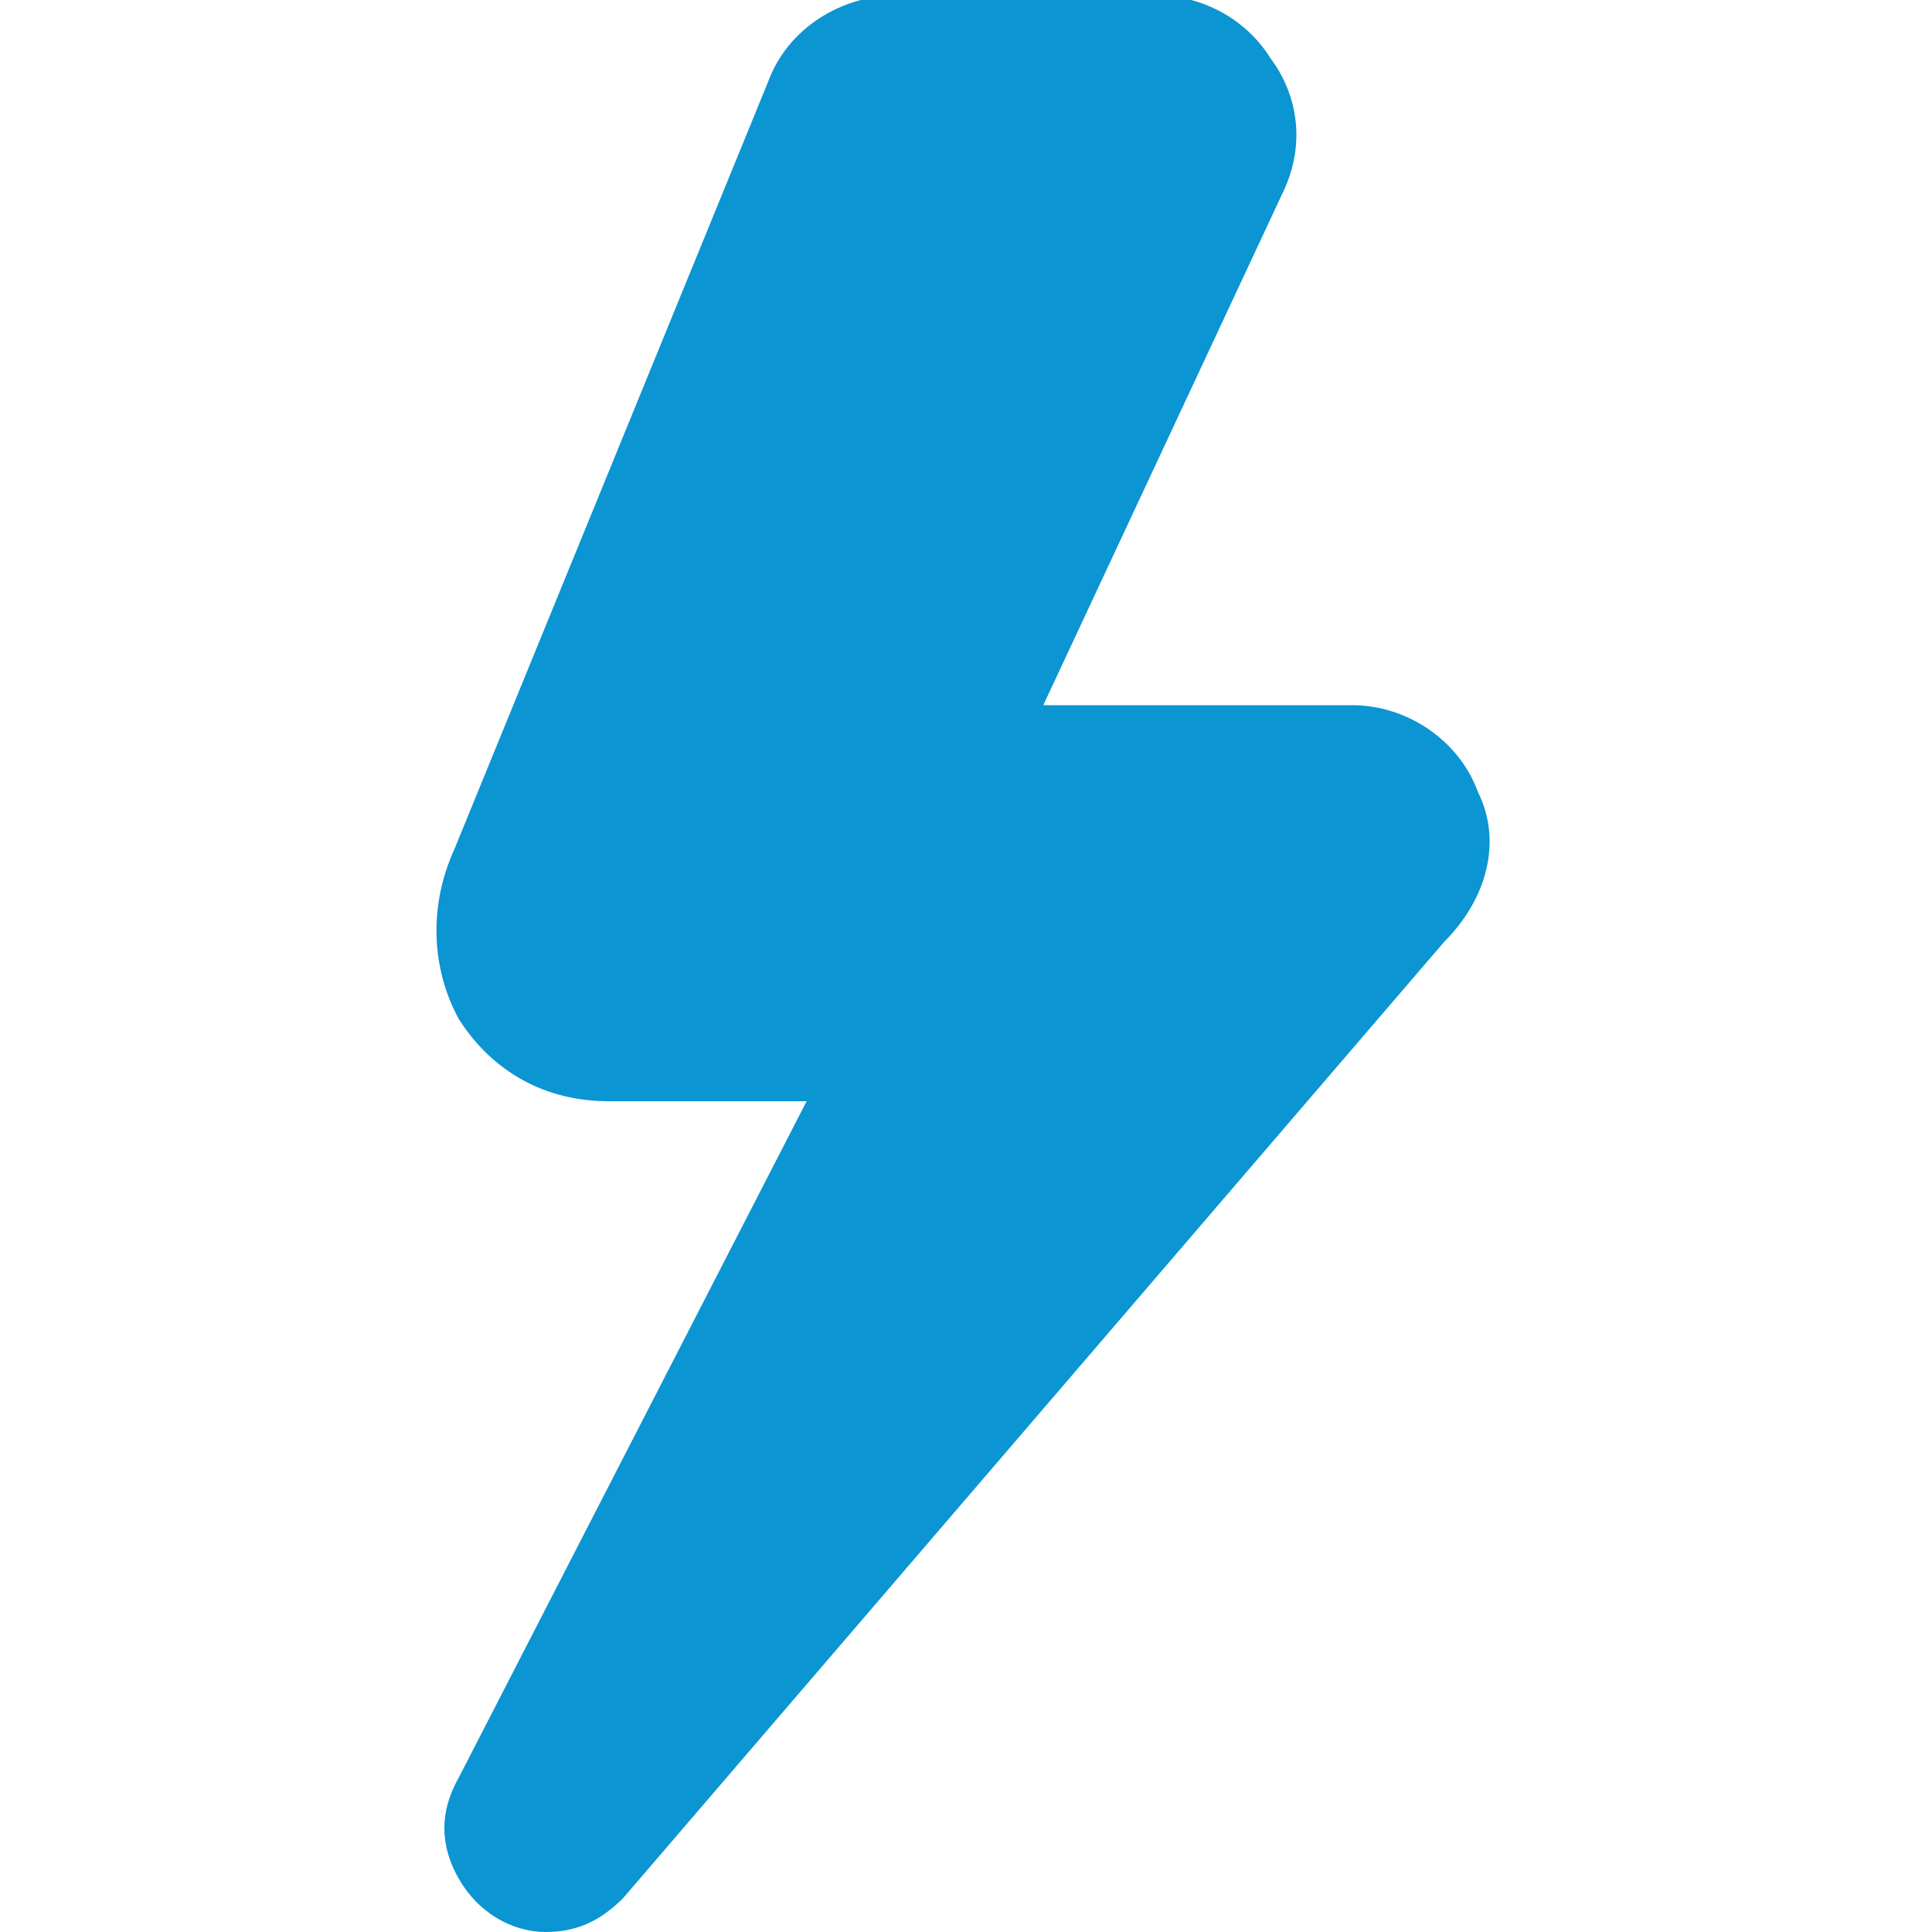 <?xml version="1.0" encoding="utf-8"?>
<!-- Generator: Adobe Illustrator 18.0.0, SVG Export Plug-In . SVG Version: 6.00 Build 0)  -->
<!DOCTYPE svg PUBLIC "-//W3C//DTD SVG 1.1//EN" "http://www.w3.org/Graphics/SVG/1.1/DTD/svg11.dtd">
<svg version="1.1" xmlns="http://www.w3.org/2000/svg" xmlns:xlink="http://www.w3.org/1999/xlink" x="0px" y="0px"
	 viewBox="376 572 40 40" enable-background="new 376 572 40 40" xml:space="preserve">
<g id="List" display="none">
</g>
<g id="Images" display="none">
	<path display="inline" fill="none" stroke="#000000" stroke-width="4" stroke-miterlimit="10" d="M396,592"/>
	<path display="inline" fill="#8E8E8E" d="M396,612c-9.8,0-17.7-7.9-17.7-17.7c0-7.2,4.3-13.6,10.9-16.4c0.8-0.3,1.8,0,2.1,0.9
		c0.3,0.8,0,1.8-0.9,2.1c-5.4,2.3-8.9,7.5-8.9,13.4c0,8,6.5,14.5,14.5,14.5c8,0,14.5-6.5,14.5-14.5c0-5.9-3.5-11.1-8.9-13.4
		c-0.8-0.3-1.2-1.3-0.9-2.1c0.3-0.8,1.3-1.2,2.1-0.9c6.6,2.8,10.9,9.2,10.9,16.4C413.7,604.1,405.8,612,396,612z M397.6,585.2v-11.6
		c0-0.9-0.7-1.6-1.6-1.6s-1.6,0.7-1.6,1.6v11.6c0,0.9,0.7,1.6,1.6,1.6S397.6,586.1,397.6,585.2z"/>
</g>
<g id="Images_Active" display="none">
	<path display="inline" fill="none" stroke="#000000" stroke-width="4" stroke-miterlimit="10" d="M396,592"/>
	<path display="inline" fill="#0C96D3" d="M396,612c-9.8,0-17.7-7.9-17.7-17.7c0-7.2,4.3-13.6,10.9-16.4c0.8-0.3,1.8,0,2.1,0.9
		c0.3,0.8,0,1.8-0.9,2.1c-5.4,2.3-8.9,7.5-8.9,13.4c0,8,6.5,14.5,14.5,14.5c8,0,14.5-6.5,14.5-14.5c0-5.9-3.5-11.1-8.9-13.4
		c-0.8-0.3-1.2-1.3-0.9-2.1c0.3-0.8,1.3-1.2,2.1-0.9c6.6,2.8,10.9,9.2,10.9,16.4C413.7,604.1,405.8,612,396,612z M397.6,585.2v-11.6
		c0-0.9-0.7-1.6-1.6-1.6s-1.6,0.7-1.6,1.6v11.6c0,0.9,0.7,1.6,1.6,1.6S397.6,586.1,397.6,585.2z"/>
</g>
<g id="Volumes" display="none">
	<path display="inline" fill="#8E8E8E" d="M404.2,572h-16.5c-3.8,0-6.8,3.1-6.8,6.8v26.3c0,3.8,3.1,6.8,6.8,6.8h16.5
		c3.8,0,6.8-3.1,6.8-6.8v-26.3C411.1,575.1,408,572,404.2,572z M387.8,575.6h16.5c1.8,0,3.2,1.4,3.2,3.2v5.3h-22.9v-5.3
		C384.6,577.1,386,575.6,387.8,575.6z M407.4,587.8v8.5h-22.9v-8.5H407.4z M404.2,608.4h-16.5c-1.8,0-3.2-1.4-3.2-3.2v-5.3h22.9v5.3
		C407.4,606.9,406,608.4,404.2,608.4z"/>
</g>
<g id="Volumes_Active" display="none">
	<path display="inline" fill="#0C96D3" d="M404.2,572h-16.5c-3.8,0-6.8,3.1-6.8,6.8v26.3c0,3.8,3.1,6.8,6.8,6.8h16.5
		c3.8,0,6.8-3.1,6.8-6.8v-26.3C411.1,575.1,408,572,404.2,572z M387.8,575.6h16.5c1.8,0,3.2,1.4,3.2,3.2v5.3h-22.9v-5.3
		C384.6,577.1,386,575.6,387.8,575.6z M407.4,587.8v8.5h-22.9v-8.5H407.4z M404.2,608.4h-16.5c-1.8,0-3.2-1.4-3.2-3.2v-5.3h22.9v5.3
		C407.4,606.9,406,608.4,404.2,608.4z"/>
</g>
<g id="VM_Types_1_" display="none">
	<path display="inline" fill="#929497" d="M415.8,588.5c-0.1-0.2-0.3-0.3-0.5-0.3l-4.8-0.7c-0.3-0.8-0.6-1.7-1.1-2.6
		c0.3-0.4,0.8-1,1.4-1.8c0.6-0.8,1.1-1.4,1.3-1.7c0.1-0.2,0.2-0.4,0.2-0.6c0-0.2-0.1-0.4-0.2-0.6c-0.6-0.9-2.1-2.4-4.3-4.4
		c-0.2-0.2-0.4-0.3-0.7-0.3c-0.3,0-0.5,0.1-0.6,0.2l-3.7,2.8c-0.7-0.4-1.5-0.7-2.3-1l-0.7-4.8c0-0.2-0.1-0.4-0.3-0.6
		c-0.2-0.1-0.4-0.2-0.6-0.2h-5.8c-0.5,0-0.8,0.2-0.9,0.7c-0.2,0.9-0.5,2.5-0.8,4.8c-0.8,0.3-1.6,0.6-2.4,1l-3.6-2.8
		c-0.2-0.2-0.5-0.3-0.7-0.3c-0.4,0-1.2,0.6-2.5,1.9c-1.3,1.2-2.1,2.2-2.6,2.8c-0.2,0.2-0.2,0.4-0.2,0.6c0,0.2,0.1,0.4,0.3,0.6
		c1.2,1.4,2.1,2.6,2.8,3.6c-0.4,0.8-0.8,1.6-1,2.4l-4.8,0.7c-0.2,0-0.4,0.1-0.5,0.3c-0.1,0.2-0.2,0.4-0.2,0.6v5.8
		c0,0.2,0.1,0.4,0.2,0.6c0.1,0.2,0.3,0.3,0.5,0.3l4.8,0.7c0.2,0.9,0.6,1.7,1.1,2.6c-0.3,0.4-0.8,1-1.4,1.8c-0.6,0.8-1.1,1.4-1.3,1.7
		c-0.1,0.2-0.2,0.4-0.2,0.6c0,0.2,0.1,0.4,0.2,0.6c0.7,0.9,2.1,2.4,4.3,4.4c0.2,0.2,0.4,0.3,0.7,0.3c0.3,0,0.5-0.1,0.7-0.2l3.7-2.8
		c0.7,0.4,1.5,0.7,2.3,1l0.7,4.8c0,0.2,0.1,0.4,0.3,0.6c0.2,0.1,0.4,0.2,0.6,0.2h5.8c0.5,0,0.8-0.2,0.9-0.7c0.2-0.9,0.5-2.5,0.8-4.8
		c0.8-0.3,1.6-0.6,2.4-1l3.6,2.8c0.2,0.2,0.5,0.2,0.7,0.2c0.4,0,1.2-0.6,2.4-1.8c1.3-1.2,2.1-2.2,2.6-2.8c0.2-0.2,0.2-0.4,0.2-0.6
		c0-0.2-0.1-0.4-0.3-0.7c-1.2-1.5-2.2-2.7-2.8-3.6c0.3-0.6,0.7-1.4,1-2.4l4.8-0.7c0.2,0,0.4-0.1,0.5-0.3c0.1-0.2,0.2-0.4,0.2-0.6
		v-5.8C416,588.9,415.9,588.7,415.8,588.5z M400.7,596.7c-1.3,1.3-2.9,2-4.7,2c-1.8,0-3.4-0.7-4.7-2c-1.3-1.3-2-2.9-2-4.7
		c0-1.8,0.7-3.4,2-4.7c1.3-1.3,2.9-2,4.7-2c1.8,0,3.4,0.7,4.7,2c1.3,1.3,2,2.9,2,4.7C402.7,593.8,402,595.4,400.7,596.7z"/>
</g>
<g id="VM_Types_Active" display="none">
	<path display="inline" fill="#0C96D3" d="M415.8,588.5c-0.1-0.2-0.3-0.3-0.5-0.3l-4.8-0.7c-0.3-0.8-0.6-1.7-1.1-2.6
		c0.3-0.4,0.8-1,1.4-1.8c0.6-0.8,1.1-1.4,1.3-1.7c0.1-0.2,0.2-0.4,0.2-0.6c0-0.2-0.1-0.4-0.2-0.6c-0.6-0.9-2.1-2.4-4.3-4.4
		c-0.2-0.2-0.4-0.3-0.7-0.3c-0.3,0-0.5,0.1-0.6,0.2l-3.7,2.8c-0.7-0.4-1.5-0.7-2.3-1l-0.7-4.8c0-0.2-0.1-0.4-0.3-0.6
		c-0.2-0.1-0.4-0.2-0.6-0.2h-5.8c-0.5,0-0.8,0.2-0.9,0.7c-0.2,0.9-0.5,2.5-0.8,4.8c-0.8,0.3-1.6,0.6-2.4,1l-3.6-2.8
		c-0.2-0.2-0.5-0.3-0.7-0.3c-0.4,0-1.2,0.6-2.5,1.9c-1.3,1.2-2.1,2.2-2.6,2.8c-0.2,0.2-0.2,0.4-0.2,0.6c0,0.2,0.1,0.4,0.3,0.6
		c1.2,1.4,2.1,2.6,2.8,3.6c-0.4,0.8-0.8,1.6-1,2.4l-4.8,0.7c-0.2,0-0.4,0.1-0.5,0.3c-0.1,0.2-0.2,0.4-0.2,0.6v5.8
		c0,0.2,0.1,0.4,0.2,0.6c0.1,0.2,0.3,0.3,0.5,0.3l4.8,0.7c0.2,0.9,0.6,1.7,1.1,2.6c-0.3,0.4-0.8,1-1.4,1.8c-0.6,0.8-1.1,1.4-1.3,1.7
		c-0.1,0.2-0.2,0.4-0.2,0.6c0,0.2,0.1,0.4,0.2,0.6c0.7,0.9,2.1,2.4,4.3,4.4c0.2,0.2,0.4,0.3,0.7,0.3c0.3,0,0.5-0.1,0.7-0.2l3.7-2.8
		c0.7,0.4,1.5,0.7,2.3,1l0.7,4.8c0,0.2,0.1,0.4,0.3,0.6c0.2,0.1,0.4,0.2,0.6,0.2h5.8c0.5,0,0.8-0.2,0.9-0.7c0.2-0.9,0.5-2.5,0.8-4.8
		c0.8-0.3,1.6-0.6,2.4-1l3.6,2.8c0.2,0.2,0.5,0.2,0.7,0.2c0.4,0,1.2-0.6,2.4-1.8c1.3-1.2,2.1-2.2,2.6-2.8c0.2-0.2,0.2-0.4,0.2-0.6
		c0-0.2-0.1-0.4-0.3-0.7c-1.2-1.5-2.2-2.7-2.8-3.6c0.3-0.6,0.7-1.4,1-2.4l4.8-0.7c0.2,0,0.4-0.1,0.5-0.3c0.1-0.2,0.2-0.4,0.2-0.6
		v-5.8C416,588.9,415.9,588.7,415.8,588.5z M400.7,596.7c-1.3,1.3-2.9,2-4.7,2c-1.8,0-3.4-0.7-4.7-2c-1.3-1.3-2-2.9-2-4.7
		c0-1.8,0.7-3.4,2-4.7c1.3-1.3,2.9-2,4.7-2c1.8,0,3.4,0.7,4.7,2c1.3,1.3,2,2.9,2,4.7C402.7,593.8,402,595.4,400.7,596.7z"/>
</g>
<g id="Launch_Configs" display="none">
	<g display="inline">
		<path fill="#8E8E8E" d="M414.1,579.4h-24.8c-1.2,0-2.1-1-2.1-2.1c0-1.2,1-2.1,2.1-2.1h24.8c1.2,0,2.1,1,2.1,2.1
			C416.2,578.4,415.3,579.4,414.1,579.4z"/>
		<path fill="#8E8E8E" d="M414.1,588.3h-24.8c-1.2,0-2.1-1-2.1-2.1c0-1.2,1-2.1,2.1-2.1h24.8c1.2,0,2.1,1,2.1,2.1
			C416.2,587.4,415.3,588.3,414.1,588.3z"/>
		<path fill="#8E8E8E" d="M414.1,597.3h-24.8c-1.2,0-2.1-1-2.1-2.1c0-1.2,1-2.1,2.1-2.1h24.8c1.2,0,2.1,1,2.1,2.1
			C416.2,596.4,415.3,597.3,414.1,597.3z"/>
		<path fill="#8E8E8E" d="M414.1,606.3h-24.8c-1.2,0-2.1-1-2.1-2.1c0-1.2,1-2.1,2.1-2.1h24.8c1.2,0,2.1,1,2.1,2.1
			C416.2,605.3,415.3,606.3,414.1,606.3z"/>
		<circle fill="#8E8E8E" cx="378.4" cy="604.2" r="2.2"/>
		<circle fill="#8E8E8E" cx="378.4" cy="595.2" r="2.2"/>
		<circle fill="#8E8E8E" cx="378.4" cy="586.2" r="2.2"/>
		<circle fill="#8E8E8E" cx="378.4" cy="577.2" r="2.2"/>
	</g>
</g>
<g id="Launch_Configs_Active" display="none">
	<g display="inline">
		<path fill="#0C96D3" d="M414.1,579.4h-24.8c-1.2,0-2.1-1-2.1-2.1c0-1.2,1-2.1,2.1-2.1h24.8c1.2,0,2.1,1,2.1,2.1
			C416.2,578.4,415.3,579.4,414.1,579.4z"/>
		<path fill="#0C96D3" d="M414.1,588.3h-24.8c-1.2,0-2.1-1-2.1-2.1c0-1.2,1-2.1,2.1-2.1h24.8c1.2,0,2.1,1,2.1,2.1
			C416.2,587.4,415.3,588.3,414.1,588.3z"/>
		<path fill="#0C96D3" d="M414.1,597.3h-24.8c-1.2,0-2.1-1-2.1-2.1c0-1.2,1-2.1,2.1-2.1h24.8c1.2,0,2.1,1,2.1,2.1
			C416.2,596.4,415.3,597.3,414.1,597.3z"/>
		<path fill="#0C96D3" d="M414.1,606.3h-24.8c-1.2,0-2.1-1-2.1-2.1c0-1.2,1-2.1,2.1-2.1h24.8c1.2,0,2.1,1,2.1,2.1
			C416.2,605.3,415.3,606.3,414.1,606.3z"/>
		<circle fill="#0C96D3" cx="378.4" cy="604.2" r="2.2"/>
		<circle fill="#0C96D3" cx="378.4" cy="595.2" r="2.2"/>
		<circle fill="#0C96D3" cx="378.4" cy="586.2" r="2.2"/>
		<circle fill="#0C96D3" cx="378.4" cy="577.2" r="2.2"/>
	</g>
</g>
<g id="Groups" display="none">
	<g display="inline">
		<path fill="#8E8E8E" d="M387.1,587.4c-1.4-1.8-2.1-4.1-2.1-6.5c0-2.2,0.6-4.3,1.8-6c-3.7-0.5-6.9,2.4-6.9,6c0,2,1,3.8,2.5,4.9
			c0.4,0.3,0.4,0.8,0,1.1c-3.4,2.3-6,7.9-6.4,14.5c-0.1,1.2,0.7,2.2,1.8,2.2h2.5c0-0.2,0.1-0.3,0.1-0.5c1.1-6.1,3.5-11.1,6.6-14.5
			C387.4,588.3,387.4,587.8,387.1,587.4z"/>
		<path fill="#8E8E8E" d="M400.8,588.8c-0.5-0.3-0.5-1.1,0-1.4c2-1.5,3.3-3.8,3.3-6.5c0-2.2-0.9-4.2-2.3-5.7
			c-1.5-1.5-3.5-2.4-5.8-2.4c-2.3,0-4.3,0.9-5.8,2.4c-1.4,1.5-2.3,3.5-2.3,5.7c0,2.7,1.3,5,3.3,6.5c0.5,0.4,0.5,1.1,0,1.4
			c-3.8,2.5-6.7,8-8,14.8c-0.3,1.5-0.5,3-0.6,4.6c-0.1,1.6,1,3,2.4,3h11h11c1.4,0,2.5-1.4,2.4-3c-0.1-1.6-0.3-3.1-0.6-4.6
			C407.5,596.8,404.6,591.4,400.8,588.8z"/>
		<path fill="#8E8E8E" d="M409.6,586.8c-0.4-0.3-0.4-0.8,0-1.1c1.5-1.1,2.5-2.9,2.5-4.9c0-3.6-3.2-6.5-6.9-6c1.2,1.8,1.8,3.9,1.8,6
			c0,2.4-0.8,4.6-2.1,6.5c-0.3,0.4-0.2,0.9,0.1,1.3c3.1,3.3,5.5,8.4,6.6,14.5c0,0.2,0.1,0.4,0.1,0.5h2.5c1,0,1.9-1,1.8-2.2
			C415.5,594.7,413,589.2,409.6,586.8z"/>
	</g>
</g>
<g id="Groups_Active" display="none">
	<g display="inline">
		<path fill="#0C96D3" d="M387.1,587.4c-1.4-1.8-2.1-4.1-2.1-6.5c0-2.2,0.6-4.3,1.8-6c-3.7-0.5-6.9,2.4-6.9,6c0,2,1,3.8,2.5,4.9
			c0.4,0.3,0.4,0.8,0,1.1c-3.4,2.3-6,7.9-6.4,14.5c-0.1,1.2,0.7,2.2,1.8,2.2h2.5c0-0.2,0.1-0.3,0.1-0.5c1.1-6.1,3.5-11.1,6.6-14.5
			C387.4,588.3,387.4,587.8,387.1,587.4z"/>
		<path fill="#0C96D3" d="M400.8,588.8c-0.5-0.3-0.5-1.1,0-1.4c2-1.5,3.3-3.8,3.3-6.5c0-2.2-0.9-4.2-2.3-5.7
			c-1.5-1.5-3.5-2.4-5.8-2.4c-2.3,0-4.3,0.9-5.8,2.4c-1.4,1.5-2.3,3.5-2.3,5.7c0,2.7,1.3,5,3.3,6.5c0.5,0.4,0.5,1.1,0,1.4
			c-3.8,2.5-6.7,8-8,14.8c-0.3,1.5-0.5,3-0.6,4.6c-0.1,1.6,1,3,2.4,3h11h11c1.4,0,2.5-1.4,2.4-3c-0.1-1.6-0.3-3.1-0.6-4.6
			C407.5,596.8,404.6,591.4,400.8,588.8z"/>
		<path fill="#0C96D3" d="M409.6,586.8c-0.4-0.3-0.4-0.8,0-1.1c1.5-1.1,2.5-2.9,2.5-4.9c0-3.6-3.2-6.5-6.9-6c1.2,1.8,1.8,3.9,1.8,6
			c0,2.4-0.8,4.6-2.1,6.5c-0.3,0.4-0.2,0.9,0.1,1.3c3.1,3.3,5.5,8.4,6.6,14.5c0,0.2,0.1,0.4,0.1,0.5h2.5c1,0,1.9-1,1.8-2.2
			C415.5,594.7,413,589.2,409.6,586.8z"/>
	</g>
</g>
<g id="Users" display="none">
	<path display="inline" fill="#8E8E8E" d="M401,588.7c-0.5-0.4-0.5-1.1,0-1.5c2.1-1.5,3.4-4,3.4-6.8c0-2.3-0.9-4.4-2.4-5.9
		c-1.5-1.6-3.7-2.5-6-2.5c-2.4,0-4.5,1-6,2.5c-1.5,1.5-2.4,3.6-2.4,5.9c0,2.8,1.4,5.2,3.4,6.8c0.5,0.4,0.5,1.1,0,1.5
		c-3.9,2.6-7,8.3-8.3,15.4c-0.3,1.5-0.5,3.1-0.6,4.8c-0.1,1.7,1,3.1,2.5,3.1H396h11.4c1.5,0,2.6-1.4,2.5-3.1
		c-0.1-1.7-0.4-3.2-0.6-4.8C408,597,404.9,591.3,401,588.7z"/>
</g>
<g id="Users_Active" display="none">
	<path display="inline" fill="#0C96D3" d="M401,588.7c-0.5-0.4-0.5-1.1,0-1.5c2.1-1.5,3.4-4,3.4-6.8c0-2.3-0.9-4.4-2.4-5.9
		c-1.5-1.6-3.7-2.5-6-2.5c-2.4,0-4.5,1-6,2.5c-1.5,1.5-2.4,3.6-2.4,5.9c0,2.8,1.4,5.2,3.4,6.8c0.5,0.4,0.5,1.1,0,1.5
		c-3.9,2.6-7,8.3-8.3,15.4c-0.3,1.5-0.5,3.1-0.6,4.8c-0.1,1.7,1,3.1,2.5,3.1H396h11.4c1.5,0,2.6-1.4,2.5-3.1
		c-0.1-1.7-0.4-3.2-0.6-4.8C408,597,404.9,591.3,401,588.7z"/>
</g>
<g id="Account" display="none">
	<path display="inline" fill="#8E8E8E" d="M411.8,572h-31.6c-2.3,0-4.2,1.9-4.2,4.2v31.6c0,2.3,1.9,4.2,4.2,4.2h31.6
		c2.3,0,4.2-1.9,4.2-4.2v-31.6C416,573.9,414.1,572,411.8,572z M405,607.8h-9h-9c-1.1,0-2.1-1.1-2-2.4c0.1-1.3,0.3-2.6,0.5-3.8
		c1.1-5.6,3.5-10.1,6.5-12.2c0.4-0.3,0.4-0.9,0-1.2c-1.6-1.2-2.7-3.1-2.7-5.3c0-1.8,0.7-3.5,1.9-4.7c1.2-1.2,2.9-2,4.8-2
		c1.9,0,3.5,0.8,4.8,2c1.2,1.2,1.9,2.8,1.9,4.7c0,2.2-1.1,4.1-2.7,5.3c-0.4,0.3-0.4,0.9,0,1.2c3.1,2.1,5.5,6.6,6.5,12.2
		c0.2,1.2,0.4,2.5,0.5,3.8C407.1,606.6,406.2,607.8,405,607.8z"/>
</g>
<g id="Account_Active" display="none">
	<path display="inline" fill="#0C96D3" d="M411.8,572h-31.6c-2.3,0-4.2,1.9-4.2,4.2v31.6c0,2.3,1.9,4.2,4.2,4.2h31.6
		c2.3,0,4.2-1.9,4.2-4.2v-31.6C416,573.9,414.1,572,411.8,572z M405,607.8h-9h-9c-1.1,0-2.1-1.1-2-2.4c0.1-1.3,0.3-2.6,0.5-3.8
		c1.1-5.6,3.5-10.1,6.5-12.2c0.4-0.3,0.4-0.9,0-1.2c-1.6-1.2-2.7-3.1-2.7-5.3c0-1.8,0.7-3.5,1.9-4.7c1.2-1.2,2.9-2,4.8-2
		c1.9,0,3.5,0.8,4.8,2c1.2,1.2,1.9,2.8,1.9,4.7c0,2.2-1.1,4.1-2.7,5.3c-0.4,0.3-0.4,0.9,0,1.2c3.1,2.1,5.5,6.6,6.5,12.2
		c0.2,1.2,0.4,2.5,0.5,3.8C407.1,606.6,406.2,607.8,405,607.8z"/>
</g>
<g id="Roles" display="none">
	<g display="inline">
		<path fill="#8E8E8E" d="M398.5,572h-5c-0.2,0-0.3,0.1-0.3,0.3v2.9v2.2c0,0.2,0.1,0.3,0.3,0.3h5c0.2,0,0.3-0.1,0.3-0.3v-2.2v-2.9
			C398.8,572.1,398.7,572,398.5,572z"/>
		<path fill="#8E8E8E" d="M407.2,575.2h-7.4v2.2c0,0.8-0.6,1.4-1.4,1.4h-5c-0.8,0-1.4-0.6-1.4-1.4v-2.2h-7.5c-1.4,0-2.5,1.1-2.5,2.5
			v31.8c0,1.4,1.1,2.5,2.5,2.5h22.6c1.4,0,2.5-1.1,2.5-2.5v-31.8C409.7,576.3,408.6,575.2,407.2,575.2z M402,606.2h-6h-6
			c-0.8,0-1.4-0.8-1.3-1.6c0.1-0.9,0.2-1.7,0.3-2.5c0.7-3.7,2.3-6.7,4.4-8.1c0.3-0.2,0.3-0.6,0-0.8c-1.1-0.8-1.8-2.1-1.8-3.6
			c0-1.2,0.5-2.3,1.3-3.1c0.8-0.8,1.9-1.3,3.2-1.3c1.2,0,2.4,0.5,3.2,1.3c0.8,0.8,1.3,1.9,1.3,3.1c0,1.5-0.7,2.7-1.8,3.6
			c-0.3,0.2-0.3,0.6,0,0.8c2.1,1.4,3.7,4.4,4.4,8.1c0.2,0.8,0.3,1.6,0.3,2.5C403.4,605.4,402.8,606.2,402,606.2z"/>
	</g>
</g>
<g id="Roles_Active" display="none">
	<g display="inline">
		<path fill="#0C96D3" d="M398.5,572h-5c-0.2,0-0.3,0.1-0.3,0.3v2.9v2.2c0,0.2,0.1,0.3,0.3,0.3h5c0.2,0,0.3-0.1,0.3-0.3v-2.2v-2.9
			C398.8,572.1,398.7,572,398.5,572z"/>
		<path fill="#0C96D3" d="M407.2,575.2h-7.4v2.2c0,0.8-0.6,1.4-1.4,1.4h-5c-0.8,0-1.4-0.6-1.4-1.4v-2.2h-7.5c-1.4,0-2.5,1.1-2.5,2.5
			v31.8c0,1.4,1.1,2.5,2.5,2.5h22.6c1.4,0,2.5-1.1,2.5-2.5v-31.8C409.7,576.3,408.6,575.2,407.2,575.2z M402,606.2h-6h-6
			c-0.8,0-1.4-0.8-1.3-1.6c0.1-0.9,0.2-1.7,0.3-2.5c0.7-3.7,2.3-6.7,4.4-8.1c0.3-0.2,0.3-0.6,0-0.8c-1.1-0.8-1.8-2.1-1.8-3.6
			c0-1.2,0.5-2.3,1.3-3.1c0.8-0.8,1.9-1.3,3.2-1.3c1.2,0,2.4,0.5,3.2,1.3c0.8,0.8,1.3,1.9,1.3,3.1c0,1.5-0.7,2.7-1.8,3.6
			c-0.3,0.2-0.3,0.6,0,0.8c2.1,1.4,3.7,4.4,4.4,8.1c0.2,0.8,0.3,1.6,0.3,2.5C403.4,605.4,402.8,606.2,402,606.2z"/>
	</g>
</g>
<g id="Bucket" display="none">
	<path display="inline" fill="none" d="M397,584.4c-8.1,0-12.9,1.7-13.1,2.6H397h13.1c0,0,0,0,0,0C410,586.1,405.2,584.4,397,584.4z
		"/>
	<path display="inline" fill="#929497" d="M399,589.6c-0.2,0-0.3,0-0.5,0c-0.5,0-1,0-1.5,0c-8.1,0-13-1.7-13.1-2.6
		c0.2-0.9,5-2.6,13.1-2.6c8.1,0,13,1.7,13.1,2.6c0,0.2-0.2,0.4-0.6,0.6c0,0,0,0,0,0c-0.1,0.1-0.2,0.1-0.4,0.2c0,0,0,0-0.1,0
		c-0.1,0.1-0.3,0.1-0.4,0.2c0,0-0.1,0-0.1,0c-0.2,0.1-0.3,0.1-0.5,0.2c-0.1,0-0.1,0-0.2,0.1c-0.2,0.1-0.3,0.1-0.5,0.2
		c-0.1,0-0.2,0-0.3,0.1c-0.2,0-0.3,0.1-0.5,0.1c-0.1,0-0.2,0.1-0.4,0.1c-0.2,0-0.3,0.1-0.5,0.1c-0.2,0-0.3,0.1-0.5,0.1
		c-0.2,0-0.3,0.1-0.5,0.1c-0.2,0-0.4,0.1-0.6,0.1c-0.2,0-0.3,0.1-0.5,0.1c-0.2,0-0.4,0-0.6,0.1c-0.2,0-0.4,0-0.6,0.1
		c-0.2,0-0.4,0-0.7,0.1c-0.2,0-0.4,0-0.6,0.1c-0.2,0-0.5,0-0.7,0c-0.2,0-0.4,0-0.6,0C399.6,589.5,399.3,589.5,399,589.6z M397,591.5
		c-4.5,0-11.3-0.6-14-2.6l1.8,19.6c0,1.9,5.4,3.5,12.2,3.5s12.2-1.6,12.2-3.5l1.8-19.6C408.4,590.9,401.5,591.5,397,591.5z
		 M410.6,583.6c0-6.4-6.1-11.6-13.6-11.6c-7.5,0-13.6,5.2-13.6,11.6c0,0.6,0.4,1,1,1s1-0.4,1-1c0-5.3,5.2-9.6,11.6-9.6
		s11.6,4.3,11.6,9.6c0,0.6,0.4,1,1,1S410.6,584.2,410.6,583.6z"/>
	<path display="inline" fill="none" stroke="#929497" stroke-width="3.269" stroke-miterlimit="10" d="M403.6,579.4"/>
</g>
<g id="Bucket_Active" display="none">
	<path display="inline" fill="#0C96D3" d="M397,584.4c-8.1,0-12.9,1.7-13.1,2.6H397h13.1c0,0,0,0,0,0
		C410,586.1,405.2,584.4,397,584.4z"/>
	<path display="inline" fill="#0C96D3" d="M399,589.6c-0.2,0-0.3,0-0.5,0c-0.5,0-1,0-1.5,0c-8.1,0-13-1.7-13.1-2.6
		c0.2-0.9,5-2.6,13.1-2.6c8.1,0,13,1.7,13.1,2.6c0,0.2-0.2,0.4-0.6,0.6c0,0,0,0,0,0c-0.1,0.1-0.2,0.1-0.4,0.2c0,0,0,0-0.1,0
		c-0.1,0.1-0.3,0.1-0.4,0.2c0,0-0.1,0-0.1,0c-0.2,0.1-0.3,0.1-0.5,0.2c-0.1,0-0.1,0-0.2,0.1c-0.2,0.1-0.3,0.1-0.5,0.2
		c-0.1,0-0.2,0-0.3,0.1c-0.2,0-0.3,0.1-0.5,0.1c-0.1,0-0.2,0.1-0.4,0.1c-0.2,0-0.3,0.1-0.5,0.1c-0.2,0-0.3,0.1-0.5,0.1
		c-0.2,0-0.3,0.1-0.5,0.1c-0.2,0-0.4,0.1-0.6,0.1c-0.2,0-0.3,0.1-0.5,0.1c-0.2,0-0.4,0-0.6,0.1c-0.2,0-0.4,0-0.6,0.1
		c-0.2,0-0.4,0-0.7,0.1c-0.2,0-0.4,0-0.6,0.1c-0.2,0-0.5,0-0.7,0c-0.2,0-0.4,0-0.6,0C399.6,589.5,399.3,589.5,399,589.6z M397,591.5
		c-4.5,0-11.3-0.6-14-2.6l1.8,19.6c0,1.9,5.4,3.5,12.2,3.5s12.2-1.6,12.2-3.5l1.8-19.6C408.4,590.9,401.5,591.5,397,591.5z
		 M410.6,583.6c0-6.4-6.1-11.6-13.6-11.6c-7.5,0-13.6,5.2-13.6,11.6c0,0.6,0.4,1,1,1s1-0.4,1-1c0-5.3,5.2-9.6,11.6-9.6
		s11.6,4.3,11.6,9.6c0,0.6,0.4,1,1,1S410.6,584.2,410.6,583.6z"/>
	<path display="inline" fill="#0C96D3" d="M403.6,579.4"/>
</g>
<g id="Security_Groups" display="none">
	<path display="inline" fill="#8E8E8E" d="M396.2,515.9v9.6c-4.1-2.2-7-5.4-8.7-9.6H396.2v-9.3c3.1,2.1,6.1,2.6,8,2.6
		c0.8,0,1.5-0.1,2.1-0.2c-0.1,1.3-0.3,3.4-1,5.6c-0.1,0.4-0.3,0.8-0.5,1.2L396.2,515.9z M409,507.4l-0.1-1.7l-1.8,0.8
		c0,0-1.1,0.5-2.8,0.5c-2.5,0-4.9-0.9-7.1-2.6l-0.9-0.6l-0.9,0.6c-0.6,0.5-1.3,0.9-2,1.3c-1.6,0.9-3.4,1.4-5.2,1.4
		c-1.6,0-2.8-0.4-2.8-0.5l-1.2-0.5l-0.5-0.2l-0.1,1.7c0,0.1-0.2,2.8,0.6,6.2c0.1,0.5,0.2,1,0.4,1.5c0.1,0.2,0.2,0.4,0.2,0.6
		c0.8,2.2,1.9,4.2,3.3,6c1.9,2.5,4.5,4.4,7.5,5.9l0.6,0.3l0.6-0.3c1-0.5,2-1.1,2.9-1.6c1.8-1.2,3.3-2.6,4.6-4.2
		c1.4-1.8,2.5-3.8,3.3-6c0.1-0.2,0.2-0.4,0.2-0.6C409.2,511,409,507.6,409,507.4"/>
	<g display="inline">
		<path fill="#8E8E8E" d="M396,574.5c0.5,0,1,0.2,1.5,0.5c3.7,2.9,7.2,3.5,9.6,3.5c1.3,0,2.7-0.2,4-0.5c0.2-0.1,0.4-0.1,0.6-0.1
			c0.6,0,1.1,0.2,1.6,0.6c0.6,0.5,1,1.3,1,2.2c0,8-2.9,19.4-16.9,28.4c-0.4,0.3-0.8,0.4-1.3,0.4c-0.4,0-0.9-0.1-1.3-0.4
			c-14-9-16.9-20.4-16.9-28.4c0-0.8,0.4-1.7,1-2.2c0.5-0.4,1-0.6,1.6-0.6c0.2,0,0.4,0,0.6,0.1c1.3,0.4,2.7,0.5,4,0.5
			c2.3,0,5.9-0.6,9.6-3.5C395,574.7,395.5,574.5,396,574.5 M396,572.5c-0.9,0-1.8,0.3-2.5,0.9c-3.3,2.6-6.4,3.1-8.5,3.1
			c-1.2,0-2.4-0.2-3.6-0.5c-0.3-0.1-0.7-0.1-1-0.1c-1,0-1.9,0.4-2.7,1c-1.1,0.9-1.7,2.3-1.7,3.7c0,8.5,3,20.7,17.8,30.1
			c0.7,0.4,1.4,0.7,2.2,0.7c0.8,0,1.5-0.2,2.2-0.7c14.8-9.4,17.8-21.6,17.8-30.1c0-1.5-0.6-2.8-1.7-3.7c-0.8-0.7-1.7-1-2.7-1
			c-0.3,0-0.7,0-1,0.1c-1.2,0.3-2.4,0.5-3.6,0.5c-2.1,0-5.2-0.5-8.5-3.1C397.8,572.9,396.9,572.5,396,572.5L396,572.5z"/>
		<g>
			<path fill="#8E8E8E" d="M396,579.8c4.2,2.9,8.3,3.5,11,3.5c0.8,0,1.7-0.1,2.5-0.2c-0.7,8.4-5.2,15.5-13.5,21.2
				c-8.3-5.6-12.8-12.7-13.5-21.2c0.8,0.1,1.7,0.2,2.5,0.2C387.7,583.3,391.8,582.7,396,579.8 M396,577.3c-4.1,3.2-8.1,4-11,4
				c-1.7,0-3.2-0.2-4.6-0.6c0,8.2,3.2,18.1,15.6,26c12.4-7.9,15.7-17.8,15.6-26c-1.4,0.4-2.9,0.6-4.6,0.6
				C404.1,581.3,400.1,580.5,396,577.3L396,577.3z"/>
		</g>
		<g>
			<path fill="#8E8E8E" d="M396,577.3c-4.1,3.2-8.1,4-11,4c-1.7,0-3.2-0.2-4.6-0.6c0,3.6,0.6,7.4,2.3,11.3H396V577.3z"/>
		</g>
		<g>
			<path fill="#8E8E8E" d="M396,592v14.7c0,0,0,0,0,0c7-4.5,11.1-9.6,13.3-14.7H396z"/>
		</g>
	</g>
</g>
<g id="Security_Groups_Active" display="none">
	<path display="inline" fill="#8E8E8E" d="M396.2,515.9v9.6c-4.1-2.2-7-5.4-8.7-9.6H396.2v-9.3c3.1,2.1,6.1,2.6,8,2.6
		c0.8,0,1.5-0.1,2.1-0.2c-0.1,1.3-0.3,3.4-1,5.6c-0.1,0.4-0.3,0.8-0.5,1.2L396.2,515.9z M409,507.4l-0.1-1.7l-1.8,0.8
		c0,0-1.1,0.5-2.8,0.5c-2.5,0-4.9-0.9-7.1-2.6l-0.9-0.6l-0.9,0.6c-0.6,0.5-1.3,0.9-2,1.3c-1.6,0.9-3.4,1.4-5.2,1.4
		c-1.6,0-2.8-0.4-2.8-0.5l-1.2-0.5l-0.5-0.2l-0.1,1.7c0,0.1-0.2,2.8,0.6,6.2c0.1,0.5,0.2,1,0.4,1.5c0.1,0.2,0.2,0.4,0.2,0.6
		c0.8,2.2,1.9,4.2,3.3,6c1.9,2.5,4.5,4.4,7.5,5.9l0.6,0.3l0.6-0.3c1-0.5,2-1.1,2.9-1.6c1.8-1.2,3.3-2.6,4.6-4.2
		c1.4-1.8,2.5-3.8,3.3-6c0.1-0.2,0.2-0.4,0.2-0.6C409.2,511,409,507.6,409,507.4"/>
	<path display="inline" fill="#0C96D3" d="M396,574.5c0.5,0,1,0.2,1.5,0.5c3.7,2.9,7.2,3.5,9.6,3.5c1.3,0,2.7-0.2,4-0.5
		c0.2-0.1,0.4-0.1,0.6-0.1c0.6,0,1.1,0.2,1.6,0.6c0.6,0.5,1,1.3,1,2.2c0,8-2.9,19.4-16.9,28.4c-0.4,0.3-0.8,0.4-1.3,0.4
		c-0.4,0-0.9-0.1-1.3-0.4c-14-9-16.9-20.4-16.9-28.4c0-0.8,0.4-1.7,1-2.2c0.5-0.4,1-0.6,1.6-0.6c0.2,0,0.4,0,0.6,0.1
		c1.3,0.4,2.7,0.5,4,0.5c2.3,0,5.9-0.6,9.6-3.5C395,574.7,395.5,574.5,396,574.5 M396,572.5c-0.9,0-1.8,0.3-2.5,0.9
		c-3.3,2.6-6.4,3.1-8.5,3.1c-1.2,0-2.4-0.2-3.6-0.5c-0.3-0.1-0.7-0.1-1-0.1c-1,0-1.9,0.4-2.7,1c-1.1,0.9-1.7,2.3-1.7,3.7
		c0,8.5,3,20.7,17.8,30.1c0.7,0.4,1.4,0.7,2.2,0.7c0.8,0,1.5-0.2,2.2-0.7c14.8-9.4,17.8-21.6,17.8-30.1c0-1.5-0.6-2.8-1.7-3.7
		c-0.8-0.7-1.7-1-2.7-1c-0.3,0-0.7,0-1,0.1c-1.2,0.3-2.4,0.5-3.6,0.5c-2.1,0-5.2-0.5-8.5-3.1C397.8,572.9,396.9,572.5,396,572.5
		L396,572.5z"/>
	<path display="inline" fill="#0C96D3" d="M396,579.8c4.2,2.9,8.3,3.5,11,3.5c0.8,0,1.7-0.1,2.5-0.2c-0.7,8.4-5.2,15.5-13.5,21.2
		c-8.3-5.6-12.8-12.7-13.5-21.2c0.8,0.1,1.7,0.2,2.5,0.2C387.7,583.3,391.8,582.7,396,579.8 M396,577.3c-4.1,3.2-8.1,4-11,4
		c-1.7,0-3.2-0.2-4.6-0.6c0,8.2,3.2,18.1,15.6,26c12.4-7.9,15.7-17.8,15.6-26c-1.4,0.4-2.9,0.6-4.6,0.6
		C404.1,581.3,400.1,580.5,396,577.3L396,577.3z"/>
	<g display="inline">
		<path fill="#0C96D3" d="M396,577.3c-4.1,3.2-8.1,4-11,4c-1.7,0-3.2-0.2-4.6-0.6c0,3.6,0.6,7.4,2.3,11.3H396V577.3z"/>
	</g>
	<g display="inline">
		<path fill="#0C96D3" d="M396,592v14.7c0,0,0,0,0,0c7-4.5,11.1-9.6,13.3-14.7H396z"/>
	</g>
</g>
<g id="Load_Balancing" display="none">
	<path display="inline" fill="#8E8E8E" d="M381.6,597.6c2.6,0,4.7-1.7,5.4-4c0.8,0,1.5,0,2.3,0c0.1,0.2,0.1,0.3,0.2,0.5
		c0.3,1,0.8,1.9,1.5,2.7c0,0,0,0,0,0c0,0,0,0,0.1,0.1c0.1,0.1,0.3,0.3,0.4,0.4c1.2,1.1,2.6,1.9,4.3,1.9c0.2,0,0.3,0,0.5,0
		c0.3,0.1,0.4,0.2,0.5,0.5c0.1,0.2,0.2,0.5,0.3,0.7c0.6,1.5,1.1,3.1,1.7,4.6c0.1,0.2,0.1,0.4,0.2,0.8c-0.8-0.3-1.5-0.7-2.2-0.9
		c-0.7-0.2-1.3,0-1.8,0.5c-0.7,0.7-0.4,2.2,0.6,2.6c0.9,0.4,1.8,0.9,2.8,1.3c1.1,0.5,2.2,1,3.3,1.4c0.8,0.3,1.4,0.1,1.8-0.7
		c1.1-2.1,2.2-4.3,3-6.6c0.1-0.2,0.1-0.5,0-0.7c-0.3-0.6-0.6-1-1.3-1.1c-0.8-0.1-1.4,0.2-1.8,0.9c-0.3,0.4-0.4,0.9-0.7,1.4
		c-0.1,0.2-0.2,0.3-0.4,0.6c-0.7-2-1.4-3.9-2-5.7c-0.1-0.3,0-0.6,0.3-0.7c1.4-0.9,2.3-2.2,2.9-3.7c0.2-0.5,0.4-0.7,1-0.7
		c1.8,0,3.6,0,5.4,0c0.1,0,0.3,0,0.5,0.1c-0.1,0.2-0.2,0.3-0.3,0.4c-0.5,0.5-1,1-1.5,1.5c-0.4,0.4-0.5,0.9-0.3,1.5
		c0.5,1.3,2,1.5,2.8,0.6c1.4-1.5,2.9-2.8,4.3-4.3c1.1-1.1,1-1.6,0-2.8c-0.1-0.1-0.2-0.2-0.3-0.3c-0.6-0.6-1.3-1.3-1.9-1.9
		c-0.7-0.7-1.4-1.4-2.2-2.2c-0.7-0.7-1.7-0.6-2.3-0.1c-0.7,0.6-0.8,1.4-0.2,2.2c0.2,0.3,0.5,0.6,0.8,0.9c0.3,0.3,0.6,0.6,0.9,1
		c-2.1,0-4.1,0-6,0c-0.4,0-0.7-0.1-0.8-0.5c-0.5-1.7-1.6-3.1-3-4c-0.3-0.3-0.2-0.5,0-1.2c0.3-0.9,0.6-1.8,1-2.7
		c0.3-0.8,0.6-1.6,0.9-2.6c0.2,0.4,0.3,0.5,0.4,0.7c0.3,0.5,0.5,1,0.8,1.5c0.4,0.7,1.2,0.9,2,0.6c0.8-0.4,1.1-1.1,0.9-1.8
		c-0.2-0.6-0.4-1.1-0.7-1.7c-0.8-1.6-1.6-3.2-2.3-4.8c-0.2-0.5-0.6-0.7-1.2-0.7c-0.4,0-0.8,0.1-1.1,0.2c-1.3,0.6-2.7,1.2-4,1.8
		c-0.6,0.3-1.2,0.6-1.8,0.9c-0.6,0.4-0.8,0.9-0.8,1.6c0.1,0.6,0.4,1.1,1,1.3c0.5,0.2,1,0.2,1.5-0.1c0.6-0.3,1.2-0.4,1.8-0.6
		c0-0.1,0.1-0.1,0.1-0.1c0,0.1-0.1,0.1-0.1,0.2c0,0.1,0,0.3,0,0.4c-0.4,1.1-0.8,2.2-1.2,3.3c-0.3,0.9-0.7,1.8-1,2.6
		c-0.1,0-0.1,0-0.2,0c0,0,0,0,0,0c-3.4,0-6.3,2.4-7,5.6c0,0.1,0,0.1-0.1,0.2c-0.8,0-1.5,0-2.3,0c-0.6-2.4-2.8-4.2-5.4-4.2
		c-3.1,0-5.6,2.5-5.6,5.6C376,595,378.5,597.6,381.6,597.6z M396.4,596c-2.2,0-4-1.8-4-4c0-2.2,1.8-4,4-4s4,1.8,4,4
		C400.5,594.1,398.7,596,396.4,596z"/>
</g>
<g id="Load_Balancing_Active" display="none">
	<path display="inline" fill="#0C96D3" d="M381.6,597.6c2.6,0,4.7-1.7,5.4-4c0.8,0,1.5,0,2.3,0c0.1,0.2,0.1,0.3,0.2,0.5
		c0.3,1,0.8,1.9,1.5,2.7c0,0,0,0,0,0c0,0,0,0,0.1,0.1c0.1,0.1,0.3,0.3,0.4,0.4c1.2,1.1,2.6,1.9,4.3,1.9c0.2,0,0.3,0,0.5,0
		c0.3,0.1,0.4,0.2,0.5,0.5c0.1,0.2,0.2,0.5,0.3,0.7c0.6,1.5,1.1,3.1,1.7,4.6c0.1,0.2,0.1,0.4,0.2,0.8c-0.8-0.3-1.5-0.7-2.2-0.9
		c-0.7-0.2-1.3,0-1.8,0.5c-0.7,0.7-0.4,2.2,0.6,2.6c0.9,0.4,1.8,0.9,2.8,1.3c1.1,0.5,2.2,1,3.3,1.4c0.8,0.3,1.4,0.1,1.8-0.7
		c1.1-2.1,2.2-4.3,3-6.6c0.1-0.2,0.1-0.5,0-0.7c-0.3-0.6-0.6-1-1.3-1.1c-0.8-0.1-1.4,0.2-1.8,0.9c-0.3,0.4-0.4,0.9-0.7,1.4
		c-0.1,0.2-0.2,0.3-0.4,0.6c-0.7-2-1.4-3.9-2-5.7c-0.1-0.3,0-0.6,0.3-0.7c1.4-0.9,2.3-2.2,2.9-3.7c0.2-0.5,0.4-0.7,1-0.7
		c1.8,0,3.6,0,5.4,0c0.1,0,0.3,0,0.5,0.1c-0.1,0.2-0.2,0.3-0.3,0.4c-0.5,0.5-1,1-1.5,1.5c-0.4,0.4-0.5,0.9-0.3,1.5
		c0.5,1.3,2,1.5,2.8,0.6c1.4-1.5,2.9-2.8,4.3-4.3c1.1-1.1,1-1.6,0-2.8c-0.1-0.1-0.2-0.2-0.3-0.3c-0.6-0.6-1.3-1.3-1.9-1.9
		c-0.7-0.7-1.4-1.4-2.2-2.2c-0.7-0.7-1.7-0.6-2.3-0.1c-0.7,0.6-0.8,1.4-0.2,2.2c0.2,0.3,0.5,0.6,0.8,0.9c0.3,0.3,0.6,0.6,0.9,1
		c-2.1,0-4.1,0-6,0c-0.4,0-0.7-0.1-0.8-0.5c-0.5-1.7-1.6-3.1-3-4c-0.3-0.3-0.2-0.5,0-1.2c0.3-0.9,0.6-1.8,1-2.7
		c0.3-0.8,0.6-1.6,0.9-2.6c0.2,0.4,0.3,0.5,0.4,0.7c0.3,0.5,0.5,1,0.8,1.5c0.4,0.7,1.2,0.9,2,0.6c0.8-0.4,1.1-1.1,0.9-1.8
		c-0.2-0.6-0.4-1.1-0.7-1.7c-0.8-1.6-1.6-3.2-2.3-4.8c-0.2-0.5-0.6-0.7-1.2-0.7c-0.4,0-0.8,0.1-1.1,0.2c-1.3,0.6-2.7,1.2-4,1.8
		c-0.6,0.3-1.2,0.6-1.8,0.9c-0.6,0.4-0.8,0.9-0.8,1.6c0.1,0.6,0.4,1.1,1,1.3c0.5,0.2,1,0.2,1.5-0.1c0.6-0.3,1.2-0.4,1.8-0.6
		c0-0.1,0.1-0.1,0.1-0.1c0,0.1-0.1,0.1-0.1,0.2c0,0.1,0,0.3,0,0.4c-0.4,1.1-0.8,2.2-1.2,3.3c-0.3,0.9-0.7,1.8-1,2.6
		c-0.1,0-0.1,0-0.2,0c0,0,0,0,0,0c-3.4,0-6.3,2.4-7,5.6c0,0.1,0,0.1-0.1,0.2c-0.8,0-1.5,0-2.3,0c-0.6-2.4-2.8-4.2-5.4-4.2
		c-3.1,0-5.6,2.5-5.6,5.6C376,595.1,378.5,597.6,381.6,597.6z M396.4,596c-2.2,0-4-1.8-4-4c0-2.2,1.8-4,4-4s4,1.8,4,4
		C400.5,594.2,398.7,596,396.4,596z"/>
	<rect x="418" y="572" display="inline" fill="#0C96D3" width="10" height="10"/>
	<rect x="418" y="584" display="inline" fill="#8E8E8E" width="10" height="10"/>
</g>
<g id="Snapshots" display="none">
	<path display="inline" fill="#8E8E8E" d="M401.5,583.9c-5.2,0-9.4,4.2-9.4,9.4c0,5.2,4.2,9.4,9.4,9.4c5.2,0,9.4-4.2,9.4-9.4
		C410.9,588.2,406.7,583.9,401.5,583.9 M381,585.1c-0.7,0-1.2,0.5-1.2,1.2c0,0.7,0.5,1.2,1.2,1.2h6.2c0.7,0,1.2-0.5,1.2-1.2
		c0-0.7-0.5-1.2-1.2-1.2H381z M401.5,587.7c-3.1,0-5.6,2.5-5.6,5.6s2.5,5.6,5.6,5.6s5.6-2.5,5.6-5.6S404.6,587.7,401.5,587.7
		 M378.5,581.4h2.5v-1.2c0-0.7,0.5-1.2,1.2-1.2h3.8c0.7,0,1.2,0.5,1.2,1.2v1.2h5.5l2.4-3.9c0.5-0.7,1.2-1.1,2.1-1.1h8.8
		c0.9,0,1.8,0.5,2.2,1.4l2.3,3.8h3c1.4,0,2.5,1.1,2.5,2.5v20.1c0,1.4-1.1,2.5-2.5,2.5h-35c-1.4,0-2.5-1.1-2.5-2.5v-20.2
		C376,582.5,377,581.4,378.5,581.4"/>
</g>
<g id="Snapshots_Active" display="none">
	<path display="inline" fill="#0C96D3" d="M401.5,583.9c-5.2,0-9.4,4.2-9.4,9.4c0,5.2,4.2,9.4,9.4,9.4c5.2,0,9.4-4.2,9.4-9.4
		C410.9,588.2,406.7,583.9,401.5,583.9 M381,585.1c-0.7,0-1.2,0.5-1.2,1.2c0,0.7,0.5,1.2,1.2,1.2h6.2c0.7,0,1.2-0.5,1.2-1.2
		c0-0.7-0.5-1.2-1.2-1.2H381z M401.5,587.7c-3.1,0-5.6,2.5-5.6,5.6s2.5,5.6,5.6,5.6s5.6-2.5,5.6-5.6S404.6,587.7,401.5,587.7
		 M378.5,581.4h2.5v-1.2c0-0.7,0.5-1.2,1.2-1.2h3.8c0.7,0,1.2,0.5,1.2,1.2v1.2h5.5l2.4-3.9c0.5-0.7,1.2-1.1,2.1-1.1h8.8
		c0.9,0,1.8,0.5,2.2,1.4l2.3,3.8h3c1.4,0,2.5,1.1,2.5,2.5v20.1c0,1.4-1.1,2.5-2.5,2.5h-35c-1.4,0-2.5-1.1-2.5-2.5v-20.2
		C376,582.5,377,581.4,378.5,581.4"/>
</g>
<g id="Key_Pairs" display="none">
	<path display="inline" fill="#8E8E8E" d="M415.1,589.5l-1.9-0.9c-0.3-0.1-0.6-0.2-0.9-0.2h-21.1c-1.4-2.8-4.5-4.7-8-4.4
		c-3.8,0.3-6.8,3.3-7.2,7.1c-0.5,4.9,3.3,9,8,9c3,0,5.7-1.7,7.1-4.2c0.1-0.2,0.3-0.4,0.4-0.6l1-1c0.4-0.4,1.1-0.4,1.6,0l1.3,1.2
		c0.1,0.1,0.1,0.1,0.2,0.1h0.8c0.1,0,0.1,0,0.2-0.1l1.3-1.2c0.4-0.4,1.1-0.4,1.6,0l1.3,1.2c0.1,0.1,0.1,0.1,0.2,0.1h0.8
		c0.1,0,0.2,0,0.2-0.1l1.3-1.2c0.4-0.4,1.1-0.4,1.6,0l1.3,1.2c0,0,0.1,0.1,0.1,0.1h0.9c0.1,0,0.1,0,0.2-0.1l1.3-1.2
		c0.4-0.4,1.1-0.4,1.6,0l1.3,1.2c0,0,0.1,0.1,0.2,0.1h0.1c0.7,0,1.3-0.3,1.7-0.8l2.2-2.8C416.3,591.2,416,590,415.1,589.5z
		 M380.4,594.4c-1.3,0-2.4-1.1-2.4-2.4s1.1-2.4,2.4-2.4c1.3,0,2.4,1.1,2.4,2.4S381.7,594.4,380.4,594.4z M411.6,590.8
		c0,0.4-0.3,0.7-0.7,0.7h-19.4c-0.2,0-0.4-0.2-0.4-0.4v-0.9c0-0.3,0.2-0.5,0.5-0.5h19.3c0.4,0,0.7,0.3,0.7,0.7V590.8z"/>
</g>
<g id="Key_Pairs_Active" display="none">
	<path display="inline" fill="#0C96D3" d="M415.1,589.5l-1.9-0.9c-0.3-0.1-0.6-0.2-0.9-0.2h-21.1c-1.4-2.8-4.5-4.7-8-4.4
		c-3.8,0.3-6.8,3.3-7.2,7.1c-0.5,4.9,3.3,9,8,9c3,0,5.7-1.7,7.1-4.2c0.1-0.2,0.3-0.4,0.4-0.6l1-1c0.4-0.4,1.1-0.4,1.6,0l1.3,1.2
		c0.1,0.1,0.1,0.1,0.2,0.1h0.8c0.1,0,0.1,0,0.2-0.1l1.3-1.2c0.4-0.4,1.1-0.4,1.6,0l1.3,1.2c0.1,0.1,0.1,0.1,0.2,0.1h0.8
		c0.1,0,0.2,0,0.2-0.1l1.3-1.2c0.4-0.4,1.1-0.4,1.6,0l1.3,1.2c0,0,0.1,0.1,0.1,0.1h0.9c0.1,0,0.1,0,0.2-0.1l1.3-1.2
		c0.4-0.4,1.1-0.4,1.6,0l1.3,1.2c0,0,0.1,0.1,0.2,0.1h0.1c0.7,0,1.3-0.3,1.7-0.8l2.2-2.8C416.3,591.2,416,590,415.1,589.5z
		 M380.4,594.4c-1.3,0-2.4-1.1-2.4-2.4s1.1-2.4,2.4-2.4c1.3,0,2.4,1.1,2.4,2.4S381.7,594.4,380.4,594.4z M411.6,590.8
		c0,0.4-0.3,0.7-0.7,0.7h-19.4c-0.2,0-0.4-0.2-0.4-0.4v-0.9c0-0.3,0.2-0.5,0.5-0.5h19.3c0.4,0,0.7,0.3,0.7,0.7V590.8z"/>
</g>
<g id="Dashboard" display="none">
	<g display="inline">
		<path fill="#8E8E8E" d="M396,574c9.9,0,18,8.1,18,18s-8.1,18-18,18s-18-8.1-18-18S386.1,574,396,574 M396,572c-11,0-20,9-20,20
			s9,20,20,20s20-9,20-20S407,572,396,572L396,572z M397,580.8v-2.9c0-0.6-0.4-1-1-1c-0.6,0-1,0.4-1,1v2.9c0,0.6,0.4,1,1,1
			C396.6,581.8,397,581.3,397,580.8z M392.1,582.5c0.5-0.2,0.8-0.8,0.5-1.3l-1.1-2.7c-0.2-0.5-0.8-0.8-1.3-0.5s-0.8,0.8-0.5,1.3
			l1.1,2.7c0.2,0.4,0.5,0.6,0.9,0.6C391.9,582.6,392,582.6,392.1,582.5z M388.9,584.7c0.4-0.4,0.4-1,0-1.4l-2-2
			c-0.4-0.4-1-0.4-1.4,0s-0.4,1,0,1.4l2,2c0.2,0.2,0.5,0.3,0.7,0.3S388.7,584.9,388.9,584.7z M386.7,588c0.2-0.5,0-1.1-0.5-1.3
			l-2.7-1.1c-0.5-0.2-1.1,0-1.3,0.5c-0.2,0.5,0,1.1,0.5,1.3l2.7,1.1c0.1,0.1,0.3,0.1,0.4,0.1C386.1,588.6,386.5,588.4,386.7,588z
			 M385.9,591.9c0-0.6-0.4-1-1-1H382c-0.6,0-1,0.4-1,1s0.4,1,1,1h2.9C385.4,592.9,385.9,592.4,385.9,591.9z M383.5,598.1l2.7-1.1
			c0.5-0.2,0.8-0.8,0.5-1.3c-0.2-0.5-0.8-0.8-1.3-0.5l-2.7,1.1c-0.5,0.2-0.8,0.8-0.5,1.3c0.2,0.4,0.5,0.6,0.9,0.6
			C383.2,598.2,383.3,598.2,383.5,598.1z M409.9,597.6c0.2-0.5,0-1.1-0.5-1.3l-2.7-1.1c-0.5-0.2-1.1,0-1.3,0.5
			c-0.2,0.5,0,1.1,0.5,1.3l2.7,1.1c0.1,0.1,0.3,0.1,0.4,0.1C409.3,598.2,409.7,598,409.9,597.6z M411,591.9c0-0.6-0.4-1-1-1h-2.9
			c-0.6,0-1,0.4-1,1s0.4,1,1,1h2.9C410.5,592.9,411,592.4,411,591.9z M406.6,588.5l2.7-1.1c0.5-0.2,0.8-0.8,0.5-1.3
			s-0.8-0.8-1.3-0.5l-2.7,1.1c-0.5,0.2-0.8,0.8-0.5,1.3c0.2,0.4,0.5,0.6,0.9,0.6C406.4,588.6,406.5,588.6,406.6,588.5z M404.6,584.7
			l2-2c0.4-0.4,0.4-1,0-1.4s-1-0.4-1.4,0l-2,2c-0.4,0.4-0.4,1,0,1.4c0.2,0.2,0.5,0.3,0.7,0.3S404.4,584.9,404.6,584.7z M401.2,582
			l1.1-2.7c0.2-0.5,0-1.1-0.5-1.3c-0.5-0.2-1.1,0-1.3,0.5l-1.1,2.7c-0.2,0.5,0,1.1,0.5,1.3c0.1,0.1,0.3,0.1,0.4,0.1
			C400.6,582.6,401,582.4,401.2,582z"/>
		<path fill="#8E8E8E" d="M396.5,586.8c-0.1-0.6-0.9-0.6-1,0c-0.9,5-2.6,14.7-2.6,15.1c0,1.7,1.4,3.1,3.1,3.1s3.1-1.4,3.1-3.1
			C399.1,601.6,397.4,591.8,396.5,586.8z M396,603.7c-1,0-1.8-0.8-1.8-1.8s0.8-1.8,1.8-1.8s1.8,0.8,1.8,1.8S396.9,603.7,396,603.7z"
			/>
	</g>
</g>
<g id="Dashboard_Active" display="none">
	<g display="inline">
		<path fill="#0C96D3" d="M396,574c9.9,0,18,8.1,18,18s-8.1,18-18,18s-18-8.1-18-18S386.1,574,396,574 M396,572c-11,0-20,9-20,20
			s9,20,20,20s20-9,20-20S407,572,396,572L396,572z M397,580.8v-2.9c0-0.6-0.4-1-1-1c-0.6,0-1,0.4-1,1v2.9c0,0.6,0.4,1,1,1
			C396.6,581.8,397,581.3,397,580.8z M392.1,582.5c0.5-0.2,0.8-0.8,0.5-1.3l-1.1-2.7c-0.2-0.5-0.8-0.8-1.3-0.5s-0.8,0.8-0.5,1.3
			l1.1,2.7c0.2,0.4,0.5,0.6,0.9,0.6C391.9,582.6,392,582.6,392.1,582.5z M388.9,584.7c0.4-0.4,0.4-1,0-1.4l-2-2
			c-0.4-0.4-1-0.4-1.4,0s-0.4,1,0,1.4l2,2c0.2,0.2,0.5,0.3,0.7,0.3S388.7,584.9,388.9,584.7z M386.7,588c0.2-0.5,0-1.1-0.5-1.3
			l-2.7-1.1c-0.5-0.2-1.1,0-1.3,0.5c-0.2,0.5,0,1.1,0.5,1.3l2.7,1.1c0.1,0.1,0.3,0.1,0.4,0.1C386.1,588.6,386.5,588.4,386.7,588z
			 M385.9,591.9c0-0.6-0.4-1-1-1H382c-0.6,0-1,0.4-1,1s0.4,1,1,1h2.9C385.4,592.9,385.9,592.4,385.9,591.9z M383.5,598.1l2.7-1.1
			c0.5-0.2,0.8-0.8,0.5-1.3c-0.2-0.5-0.8-0.8-1.3-0.5l-2.7,1.1c-0.5,0.2-0.8,0.8-0.5,1.3c0.2,0.4,0.5,0.6,0.9,0.6
			C383.2,598.2,383.3,598.2,383.5,598.1z M409.9,597.6c0.2-0.5,0-1.1-0.5-1.3l-2.7-1.1c-0.5-0.2-1.1,0-1.3,0.5
			c-0.2,0.5,0,1.1,0.5,1.3l2.7,1.1c0.1,0.1,0.3,0.1,0.4,0.1C409.3,598.2,409.7,598,409.9,597.6z M411,591.9c0-0.6-0.4-1-1-1h-2.9
			c-0.6,0-1,0.4-1,1s0.4,1,1,1h2.9C410.5,592.9,411,592.4,411,591.9z M406.6,588.5l2.7-1.1c0.5-0.2,0.8-0.8,0.5-1.3
			s-0.8-0.8-1.3-0.5l-2.7,1.1c-0.5,0.2-0.8,0.8-0.5,1.3c0.2,0.4,0.5,0.6,0.9,0.6C406.4,588.6,406.5,588.6,406.6,588.5z M404.6,584.7
			l2-2c0.4-0.4,0.4-1,0-1.4s-1-0.4-1.4,0l-2,2c-0.4,0.4-0.4,1,0,1.4c0.2,0.2,0.5,0.3,0.7,0.3S404.4,584.9,404.6,584.7z M401.2,582
			l1.1-2.7c0.2-0.5,0-1.1-0.5-1.3c-0.5-0.2-1.1,0-1.3,0.5l-1.1,2.7c-0.2,0.5,0,1.1,0.5,1.3c0.1,0.1,0.3,0.1,0.4,0.1
			C400.6,582.6,401,582.4,401.2,582z"/>
		<path fill="#0C96D3" d="M396.5,586.8c-0.1-0.6-0.9-0.6-1,0c-0.9,5-2.6,14.7-2.6,15.1c0,1.7,1.4,3.1,3.1,3.1s3.1-1.4,3.1-3.1
			C399.1,601.6,397.4,591.8,396.5,586.8z M396,603.7c-1,0-1.8-0.8-1.8-1.8s0.8-1.8,1.8-1.8s1.8,0.8,1.8,1.8S396.9,603.7,396,603.7z"
			/>
	</g>
</g>
<g id="Autoscaling_Groups" display="none">
	<path display="inline" fill="#939598" d="M401.9,611.5L401.9,611.5h-17.7c-1,0-1.8-0.8-1.8-1.8v-20.5h-4.6c-0.7,0-1.4-0.4-1.7-1.1
		c-0.3-0.7-0.2-1.4,0.3-2l12.3-13c0,0,0,0,0,0h0c0,0,0,0,0,0c0,0,0,0,0,0l0,0c0,0,0,0,0,0c0,0,0,0,0,0c0,0,0,0,0,0
		c0.3-0.3,0.8-0.5,1.3-0.5h0h17.6c1,0,1.8,0.8,1.8,1.8v20.5h4.6c0.7,0,1.4,0.4,1.7,1.1c0.3,0.7,0.2,1.4-0.3,2l-12.3,13c0,0,0,0,0,0
		c0,0,0,0,0,0l0,0c0,0,0,0,0,0c0,0,0,0,0,0c0,0,0,0,0,0c0,0,0,0,0,0l0,0c0,0,0,0,0,0c0,0,0,0,0,0h0c0,0,0,0,0,0l0,0c0,0,0,0,0,0
		c0,0,0,0,0,0c0,0,0,0,0,0l0,0c0,0,0,0,0,0C402.8,611.3,402.4,611.5,401.9,611.5C401.9,611.5,401.9,611.5,401.9,611.5z M386,607.9
		h11.6l-9.4-9.9c-0.5-0.5-0.6-1.3-0.3-2c0.3-0.7,0.9-1.1,1.7-1.1h4.6l0-7.5c0-0.5,0.2-0.9,0.5-1.3c0.3-0.3,0.8-0.5,1.3-0.5h2.2
		l-8.1-8.5l-8.1,8.5h2.2c1,0,1.8,0.8,1.8,1.8V607.9z M393.8,598.5l8.1,8.5l8.1-8.5h-2.2c-1,0-1.8-0.8-1.8-1.8v-20.5h-11.6l9.4,9.9
		c0.5,0.5,0.6,1.3,0.3,2c-0.3,0.7-0.9,1.1-1.7,1.1h-4.6l0,7.5c0,0.5-0.2,0.9-0.5,1.3c-0.3,0.3-0.8,0.5-1.3,0.5H393.8z"/>
</g>
<g id="Autoscaling_Groups_Groups_Active" display="none">
	<path display="inline" fill="#0C96D3" d="M401.9,611.5L401.9,611.5h-17.7c-1,0-1.8-0.8-1.8-1.8v-20.5h-4.6c-0.7,0-1.4-0.4-1.7-1.1
		c-0.3-0.7-0.2-1.4,0.3-2l12.3-13c0,0,0,0,0,0h0c0,0,0,0,0,0c0,0,0,0,0,0l0,0c0,0,0,0,0,0c0,0,0,0,0,0c0,0,0,0,0,0
		c0.3-0.3,0.8-0.5,1.3-0.5h0h17.6c1,0,1.8,0.8,1.8,1.8v20.5h4.6c0.7,0,1.4,0.4,1.7,1.1c0.3,0.7,0.2,1.4-0.3,2l-12.3,13c0,0,0,0,0,0
		c0,0,0,0,0,0l0,0c0,0,0,0,0,0c0,0,0,0,0,0c0,0,0,0,0,0c0,0,0,0,0,0l0,0c0,0,0,0,0,0c0,0,0,0,0,0h0c0,0,0,0,0,0l0,0c0,0,0,0,0,0
		c0,0,0,0,0,0c0,0,0,0,0,0l0,0c0,0,0,0,0,0C402.8,611.3,402.4,611.5,401.9,611.5C401.9,611.5,401.9,611.5,401.9,611.5z M386,607.9
		h11.6l-9.4-9.9c-0.5-0.5-0.6-1.3-0.3-2c0.3-0.7,0.9-1.1,1.7-1.1h4.6l0-7.5c0-0.5,0.2-0.9,0.5-1.3c0.3-0.3,0.8-0.5,1.3-0.5h2.2
		l-8.1-8.5l-8.1,8.5h2.2c1,0,1.8,0.8,1.8,1.8V607.9z M393.8,598.5l8.1,8.5l8.1-8.5h-2.2c-1,0-1.8-0.8-1.8-1.8v-20.5h-11.6l9.4,9.9
		c0.5,0.5,0.6,1.3,0.3,2c-0.3,0.7-0.9,1.1-1.7,1.1h-4.6l0,7.5c0,0.5-0.2,0.9-0.5,1.3c-0.3,0.3-0.8,0.5-1.3,0.5H393.8z"/>
</g>
<g id="Instances" display="none">
	<path display="inline" fill="#8E8E8E" d="M397.9,579.3c0,1-0.9,1.9-1.9,1.9s-1.9-0.9-1.9-1.9c0-1,0.9-1.9,1.9-1.9
		S397.9,578.2,397.9,579.3z M383.8,577.4c-1,0-1.9,0.9-1.9,1.9c0,1,0.9,1.9,1.9,1.9s1.9-0.9,1.9-1.9
		C385.7,578.2,384.9,577.4,383.8,577.4z M406.3,579.3c0,1,0.9,1.9,1.9,1.9c1,0,1.9-0.9,1.9-1.9c0-1-0.9-1.9-1.9-1.9
		C407.1,577.4,406.3,578.2,406.3,579.3z M385.2,605.5v-13.1c0-0.8-0.6-1.4-1.4-1.4c-0.8,0-1.4,0.6-1.4,1.4v13.1
		c0,0.8,0.6,1.4,1.4,1.4C384.6,606.9,385.2,606.3,385.2,605.5z M397.4,605.5v-13.1c0-0.8-0.6-1.4-1.4-1.4s-1.4,0.6-1.4,1.4v13.1
		c0,0.8,0.6,1.4,1.4,1.4S397.4,606.3,397.4,605.5z M409.6,605.5v-13.1c0-0.8-0.6-1.4-1.4-1.4c-0.8,0-1.4,0.6-1.4,1.4v13.1
		c0,0.8,0.6,1.4,1.4,1.4C408.9,606.9,409.6,606.3,409.6,605.5z M415.8,576V608c0,2.2-1.8,4-4,4h-31.5c-2.2,0-4-1.8-4-4V576
		c0-2.2,1.8-4,4-4h31.5C414,572,415.8,573.8,415.8,576z M399.1,574.8H393c-1,0-1.7,0.8-1.7,1.7v30.9c0,1,0.8,1.8,1.8,1.8h6.1
		c0.9,0,1.7-0.8,1.7-1.7v-31C400.8,575.6,400,574.8,399.1,574.8z M380.3,609.2h6.4c1,0,1.8-0.8,1.8-1.8v-30.9c0-0.9-0.8-1.7-1.7-1.7
		h-6.5c-0.7,0-1.3,0.6-1.3,1.3V608C379,608.6,379.6,609.2,380.3,609.2z M413,576c0-0.7-0.6-1.3-1.3-1.3h-6.4c-1,0-1.8,0.8-1.8,1.8
		v31c0,0.9,0.8,1.7,1.7,1.7h6.5c0.7,0,1.3-0.6,1.3-1.3V576z"/>
</g>
<g id="Instances_Active" display="none">
	<path display="inline" fill="#0C96D3" d="M397.9,579.3c0,1-0.9,1.9-1.9,1.9s-1.9-0.9-1.9-1.9c0-1,0.9-1.9,1.9-1.9
		S397.9,578.2,397.9,579.3z M383.8,577.4c-1,0-1.9,0.9-1.9,1.9c0,1,0.9,1.9,1.9,1.9s1.9-0.9,1.9-1.9
		C385.7,578.2,384.9,577.4,383.8,577.4z M406.3,579.3c0,1,0.9,1.9,1.9,1.9c1,0,1.9-0.9,1.9-1.9c0-1-0.9-1.9-1.9-1.9
		C407.1,577.4,406.3,578.2,406.3,579.3z M385.2,605.5v-13.1c0-0.8-0.6-1.4-1.4-1.4c-0.8,0-1.4,0.6-1.4,1.4v13.1
		c0,0.8,0.6,1.4,1.4,1.4C384.6,606.9,385.2,606.3,385.2,605.5z M397.4,605.5v-13.1c0-0.8-0.6-1.4-1.4-1.4s-1.4,0.6-1.4,1.4v13.1
		c0,0.8,0.6,1.4,1.4,1.4S397.4,606.3,397.4,605.5z M409.6,605.5v-13.1c0-0.8-0.6-1.4-1.4-1.4c-0.8,0-1.4,0.6-1.4,1.4v13.1
		c0,0.8,0.6,1.4,1.4,1.4C408.9,606.9,409.6,606.3,409.6,605.5z M415.8,576V608c0,2.2-1.8,4-4,4h-31.5c-2.2,0-4-1.8-4-4V576
		c0-2.2,1.8-4,4-4h31.5C414,572,415.8,573.8,415.8,576z M399.1,574.8H393c-1,0-1.7,0.8-1.7,1.7v30.9c0,1,0.8,1.8,1.8,1.8h6.1
		c0.9,0,1.7-0.8,1.7-1.7v-31C400.8,575.6,400,574.8,399.1,574.8z M380.3,609.2h6.4c1,0,1.8-0.8,1.8-1.8v-30.9c0-0.9-0.8-1.7-1.7-1.7
		h-6.5c-0.7,0-1.3,0.6-1.3,1.3V608C379,608.6,379.6,609.2,380.3,609.2z M413,576c0-0.7-0.6-1.3-1.3-1.3h-6.4c-1,0-1.8,0.8-1.8,1.8
		v31c0,0.9,0.8,1.7,1.7,1.7h6.5c0.7,0,1.3-0.6,1.3-1.3V576z"/>
</g>
<g id="Bolt">
	<path fill="#0B95D2" d="M406.6,588.4c-0.4-1.1-1.5-1.8-2.6-1.8h-6.4l5-10.7c0.4-0.9,0.3-1.9-0.3-2.7c-0.5-0.8-1.4-1.3-2.4-1.3h-5.3
		c-1.2,0-2.3,0.7-2.7,1.8l-6.5,15.9c-0.5,1.1-0.5,2.4,0.1,3.5c0.7,1.1,1.8,1.7,3.1,1.7h4.1l-7.2,14c-0.4,0.7-0.4,1.4,0,2.1
		c0.4,0.7,1.1,1.1,1.8,1.1c0.6,0,1.1-0.2,1.6-0.7l17-19.8C406.8,590.6,407.1,589.4,406.6,588.4z"/>
</g>
<g id="Bolt_1_" display="none">
	<path display="inline" fill="#8E8E8E" d="M406.6,588.4c-0.4-1.1-1.5-1.8-2.6-1.8h-6.4l5-10.7c0.4-0.9,0.3-1.9-0.3-2.7
		c-0.5-0.8-1.4-1.3-2.4-1.3h-5.3c-1.2,0-2.3,0.7-2.7,1.8l-6.5,15.9c-0.5,1.1-0.5,2.4,0.1,3.5c0.7,1.1,1.8,1.7,3.1,1.7h4.1l-7.2,14
		c-0.4,0.7-0.4,1.4,0,2.1c0.4,0.7,1.1,1.1,1.8,1.1c0.6,0,1.1-0.2,1.6-0.7l17-19.8C406.8,590.6,407.1,589.4,406.6,588.4z"/>
</g>
<g id="Elastic_IPs" display="none">
	<path display="inline" fill="#8E8E8E" d="M396,572c-6.2,0-12.3,5.4-12.3,12.1c0,4.9,7,19.2,10.2,26.5c0.8,1.8,3.2,1.8,4,0
		c3.2-7.3,10.2-21.6,10.2-26.5C408.3,577.4,402.2,572,396,572z M396,590.6c-3.7,0-6.6-3-6.6-6.6s3-6.6,6.6-6.6s6.6,3,6.6,6.6
		S399.7,590.6,396,590.6z M392,580.5h1.9v7H392V580.5z M395.2,580.5h3c1.8,0,2.9,0.9,2.9,2.5v0c0,1.6-1.3,2.5-3,2.5h-1v2h-1.9V580.5
		z M398.1,583.9c0.7,0,1.1-0.4,1.1-0.9v0c0-0.6-0.4-0.9-1.1-0.9h-0.9v1.8H398.1z"/>
</g>
<g id="Elastic_IPs_Active" display="none">
	<path display="inline" fill="#0C96D3" d="M396,572c-6.2,0-12.3,5.4-12.3,12.1c0,4.9,7,19.2,10.2,26.5c0.8,1.8,3.2,1.8,4,0
		c3.2-7.3,10.2-21.6,10.2-26.5C408.3,577.4,402.2,572,396,572z M396,590.6c-3.7,0-6.6-3-6.6-6.6s3-6.6,6.6-6.6s6.6,3,6.6,6.6
		S399.7,590.6,396,590.6z M392,580.5h1.9v7H392V580.5z M395.2,580.5h3c1.8,0,2.9,0.9,2.9,2.5v0c0,1.6-1.3,2.5-3,2.5h-1v2h-1.9V580.5
		z M398.1,583.9c0.7,0,1.1-0.4,1.1-0.9v0c0-0.6-0.4-0.9-1.1-0.9h-0.9v1.8H398.1z"/>
</g>
</svg>

